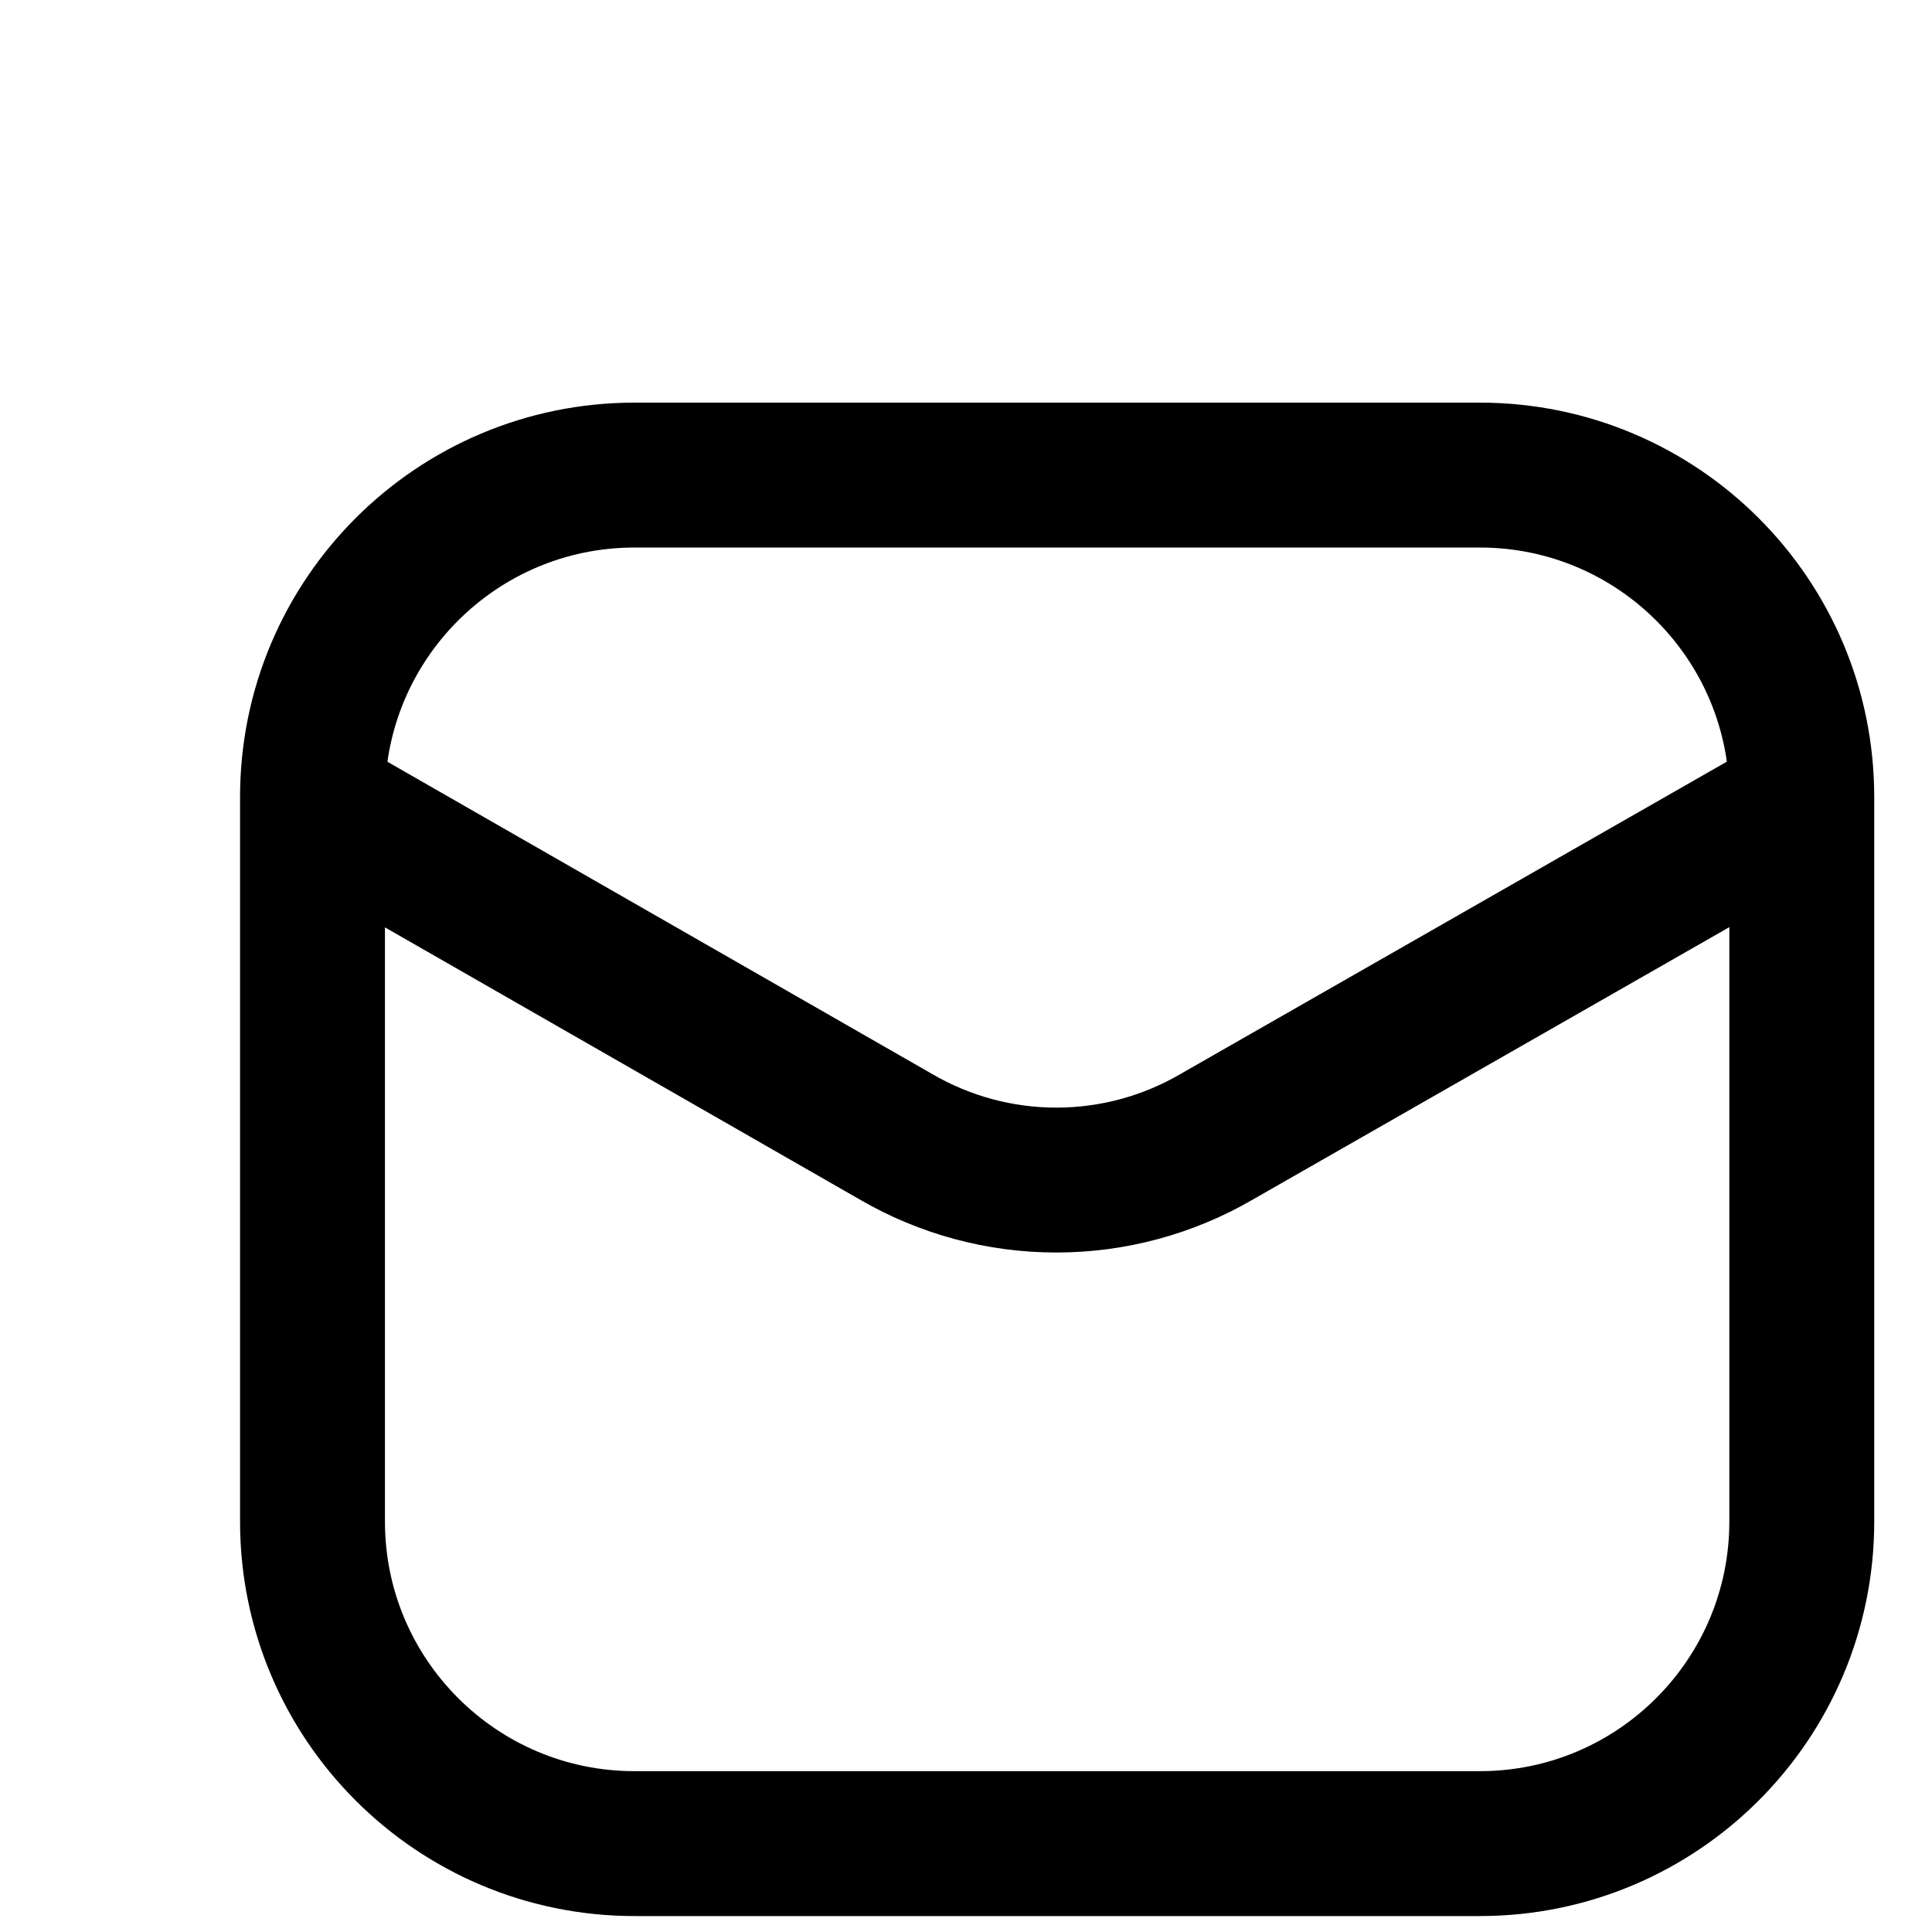 <svg width="20" height="20" viewBox="0 0 20 20" fill="none" xmlns="http://www.w3.org/2000/svg">
<g filter="url(#filter0_d_2342_11756)">
<path d="M14.319 2.918H5.569C3.728 2.918 2.235 4.41 2.235 6.251V13.751C2.235 15.592 3.728 17.085 5.569 17.085H14.319C16.16 17.085 17.652 15.592 17.652 13.751V6.251C17.652 4.41 16.16 2.918 14.319 2.918Z" stroke="black" stroke-width="1.5"/>
<path d="M2.274 6.328L8.279 9.77C8.782 10.062 9.353 10.216 9.935 10.216C10.517 10.216 11.088 10.062 11.591 9.77L17.612 6.328" stroke="black" stroke-width="1.5" stroke-linecap="round" stroke-linejoin="round"/>
</g>
<defs>
<filter id="filter0_d_2342_11756" x="1.485" y="2.168" width="17.917" height="17.668" filterUnits="userSpaceOnUse" color-interpolation-filters="sRGB">
<feFlood flood-opacity="0" result="BackgroundImageFix"/>
<feColorMatrix in="SourceAlpha" type="matrix" values="0 0 0 0 0 0 0 0 0 0 0 0 0 0 0 0 0 0 127 0" result="hardAlpha"/>
<feOffset dx="1" dy="2"/>
<feComposite in2="hardAlpha" operator="out"/>
<feColorMatrix type="matrix" values="0 0 0 0 1 0 0 0 0 0.831 0 0 0 0 0.227 0 0 0 1 0"/>
<feBlend mode="normal" in2="BackgroundImageFix" result="effect1_dropShadow_2342_11756"/>
<feBlend mode="normal" in="SourceGraphic" in2="effect1_dropShadow_2342_11756" result="shape"/>
</filter>
</defs>
</svg>
